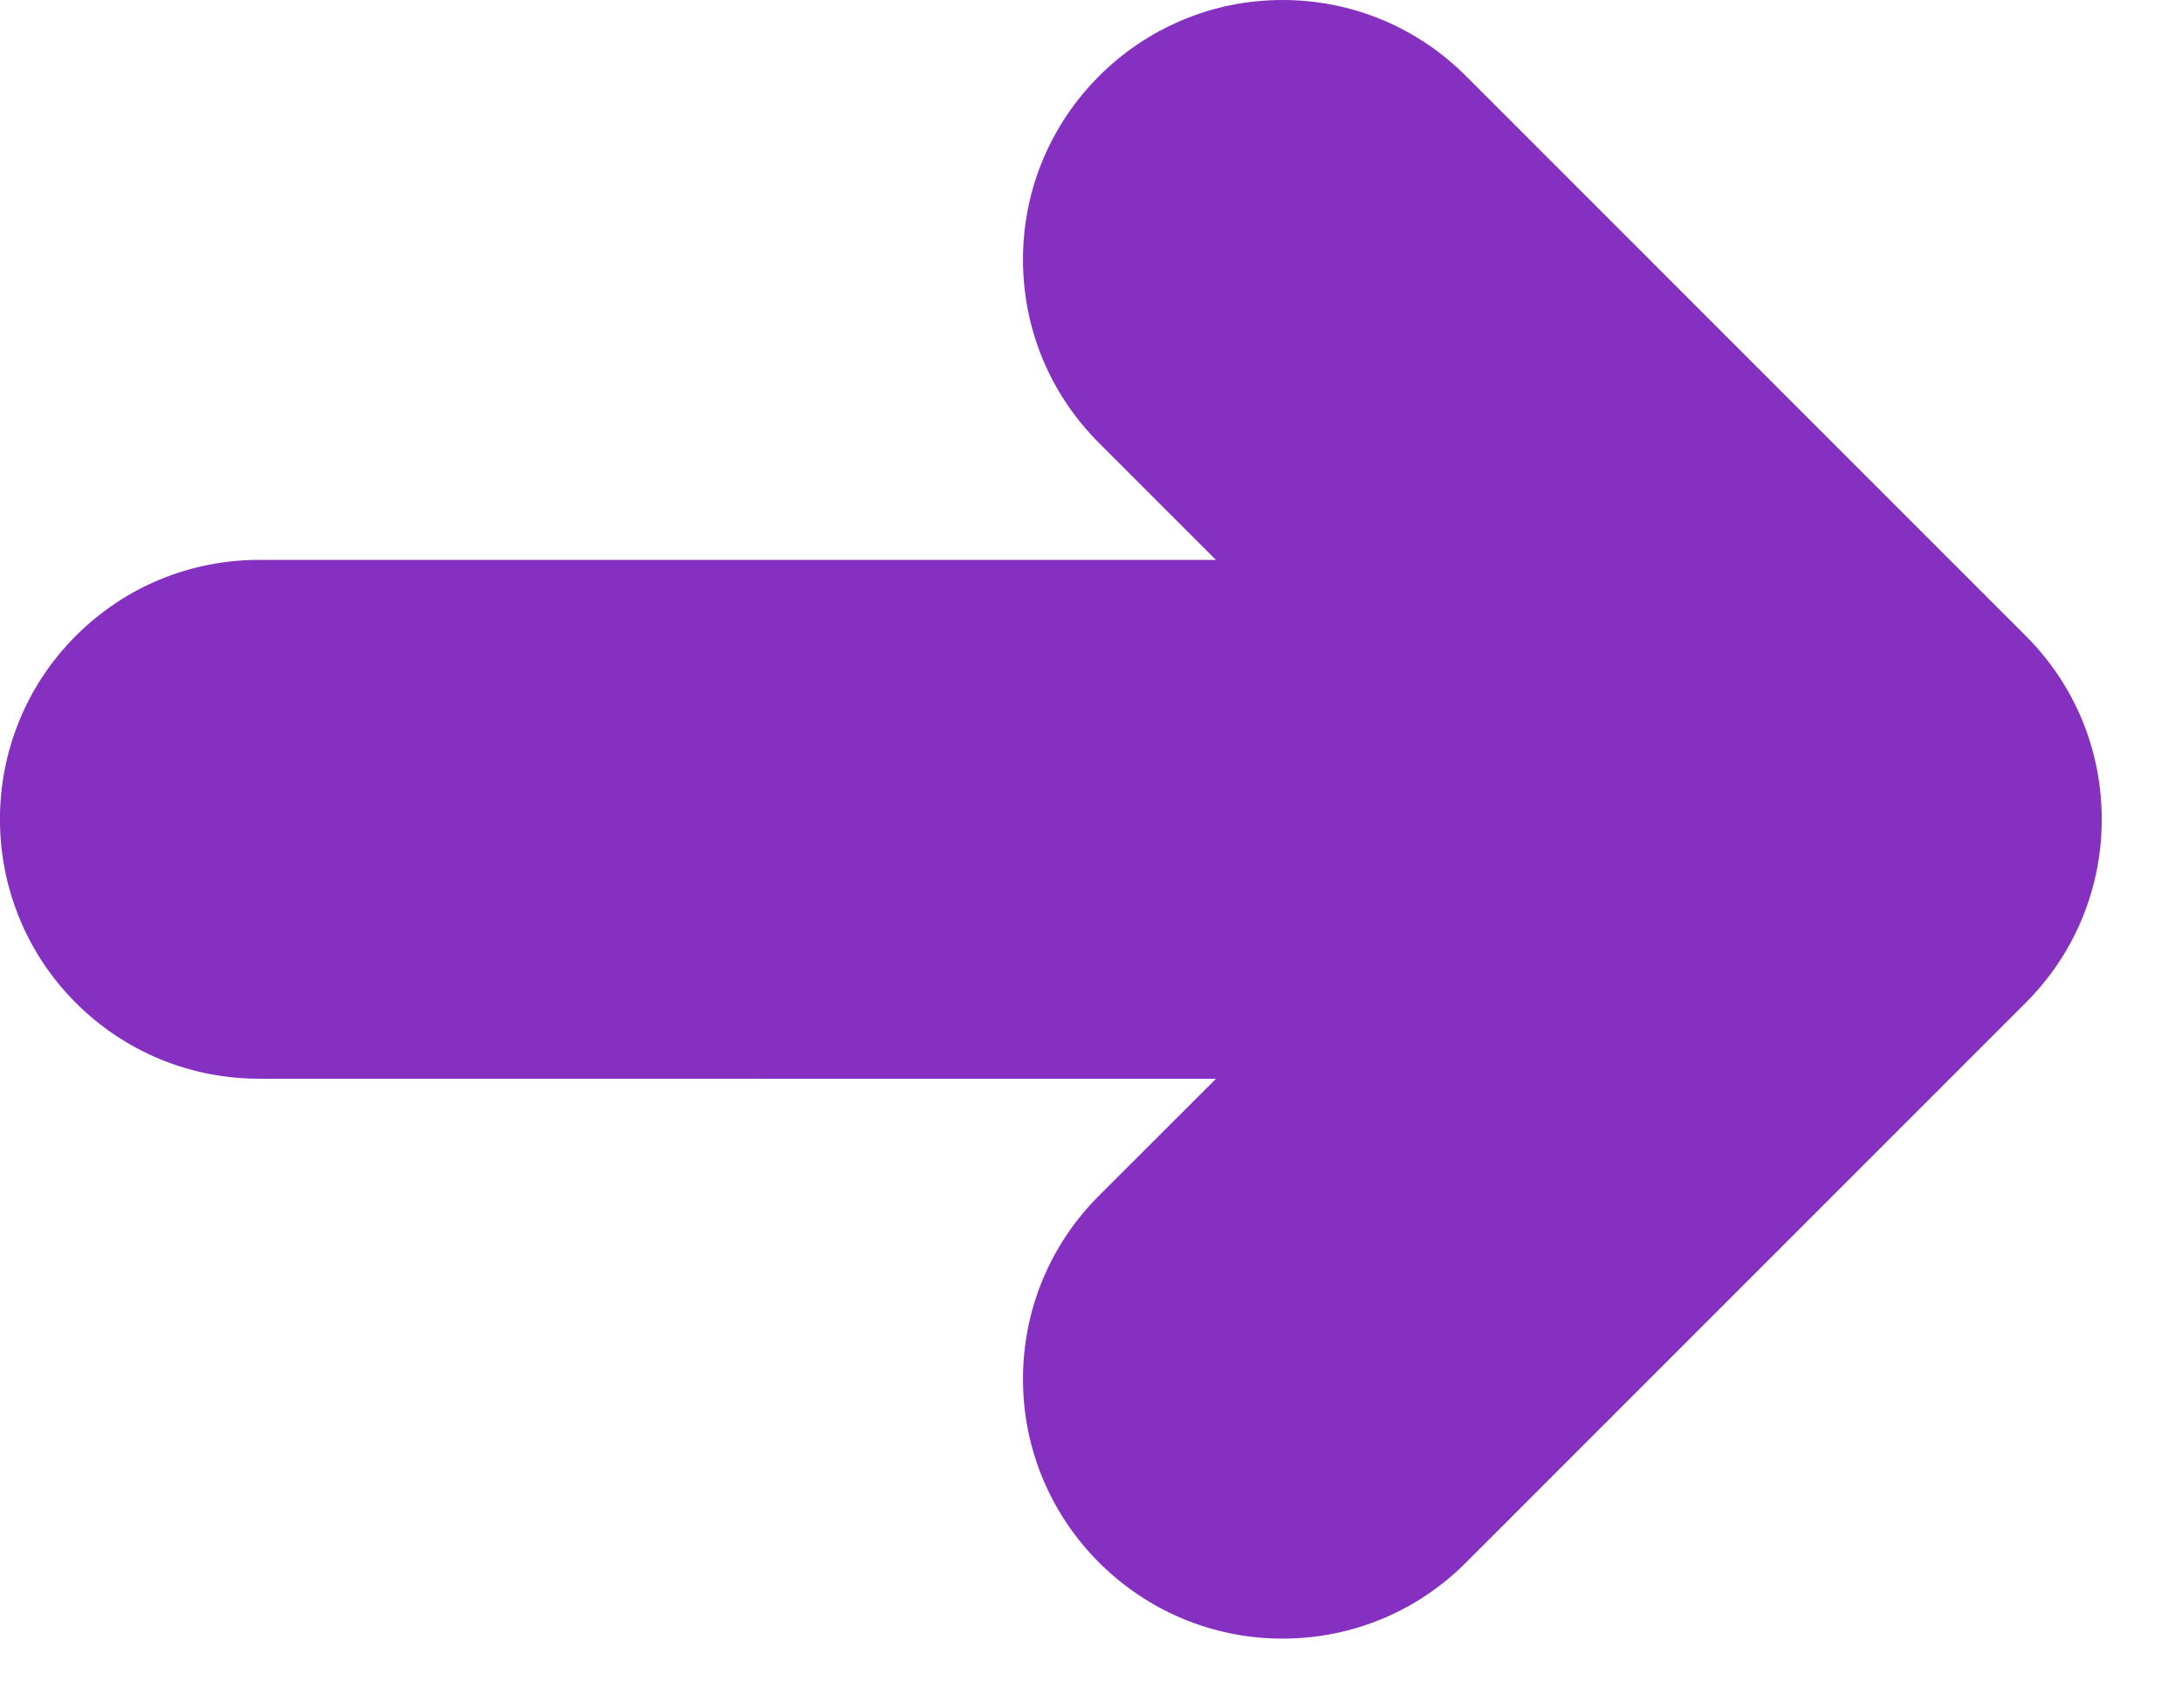 <svg width="23" height="18" viewBox="0 0 23 18" fill="none" xmlns="http://www.w3.org/2000/svg">
<path d="M0.799 10.571C1.316 11.087 2.002 11.371 2.735 11.371L12.817 11.372L11.585 12.603C11.068 13.12 10.783 13.807 10.783 14.539C10.783 16.046 12.01 17.273 13.518 17.273C14.248 17.273 14.935 16.989 15.452 16.472L21.349 10.574C21.732 10.193 21.991 9.714 22.099 9.187C22.136 9.007 22.154 8.822 22.154 8.637C22.154 7.904 21.868 7.216 21.35 6.7L15.453 0.802C14.936 0.285 14.249 5.02822e-05 13.518 5.03461e-05C12.01 5.04779e-05 10.783 1.227 10.783 2.735C10.783 3.465 11.067 4.152 11.584 4.669L12.817 5.902L2.733 5.902C2.002 5.902 1.316 6.186 0.799 6.703C-0.267 7.769 -0.267 9.504 0.799 10.571Z" fill="#8530C1"/>
</svg>

